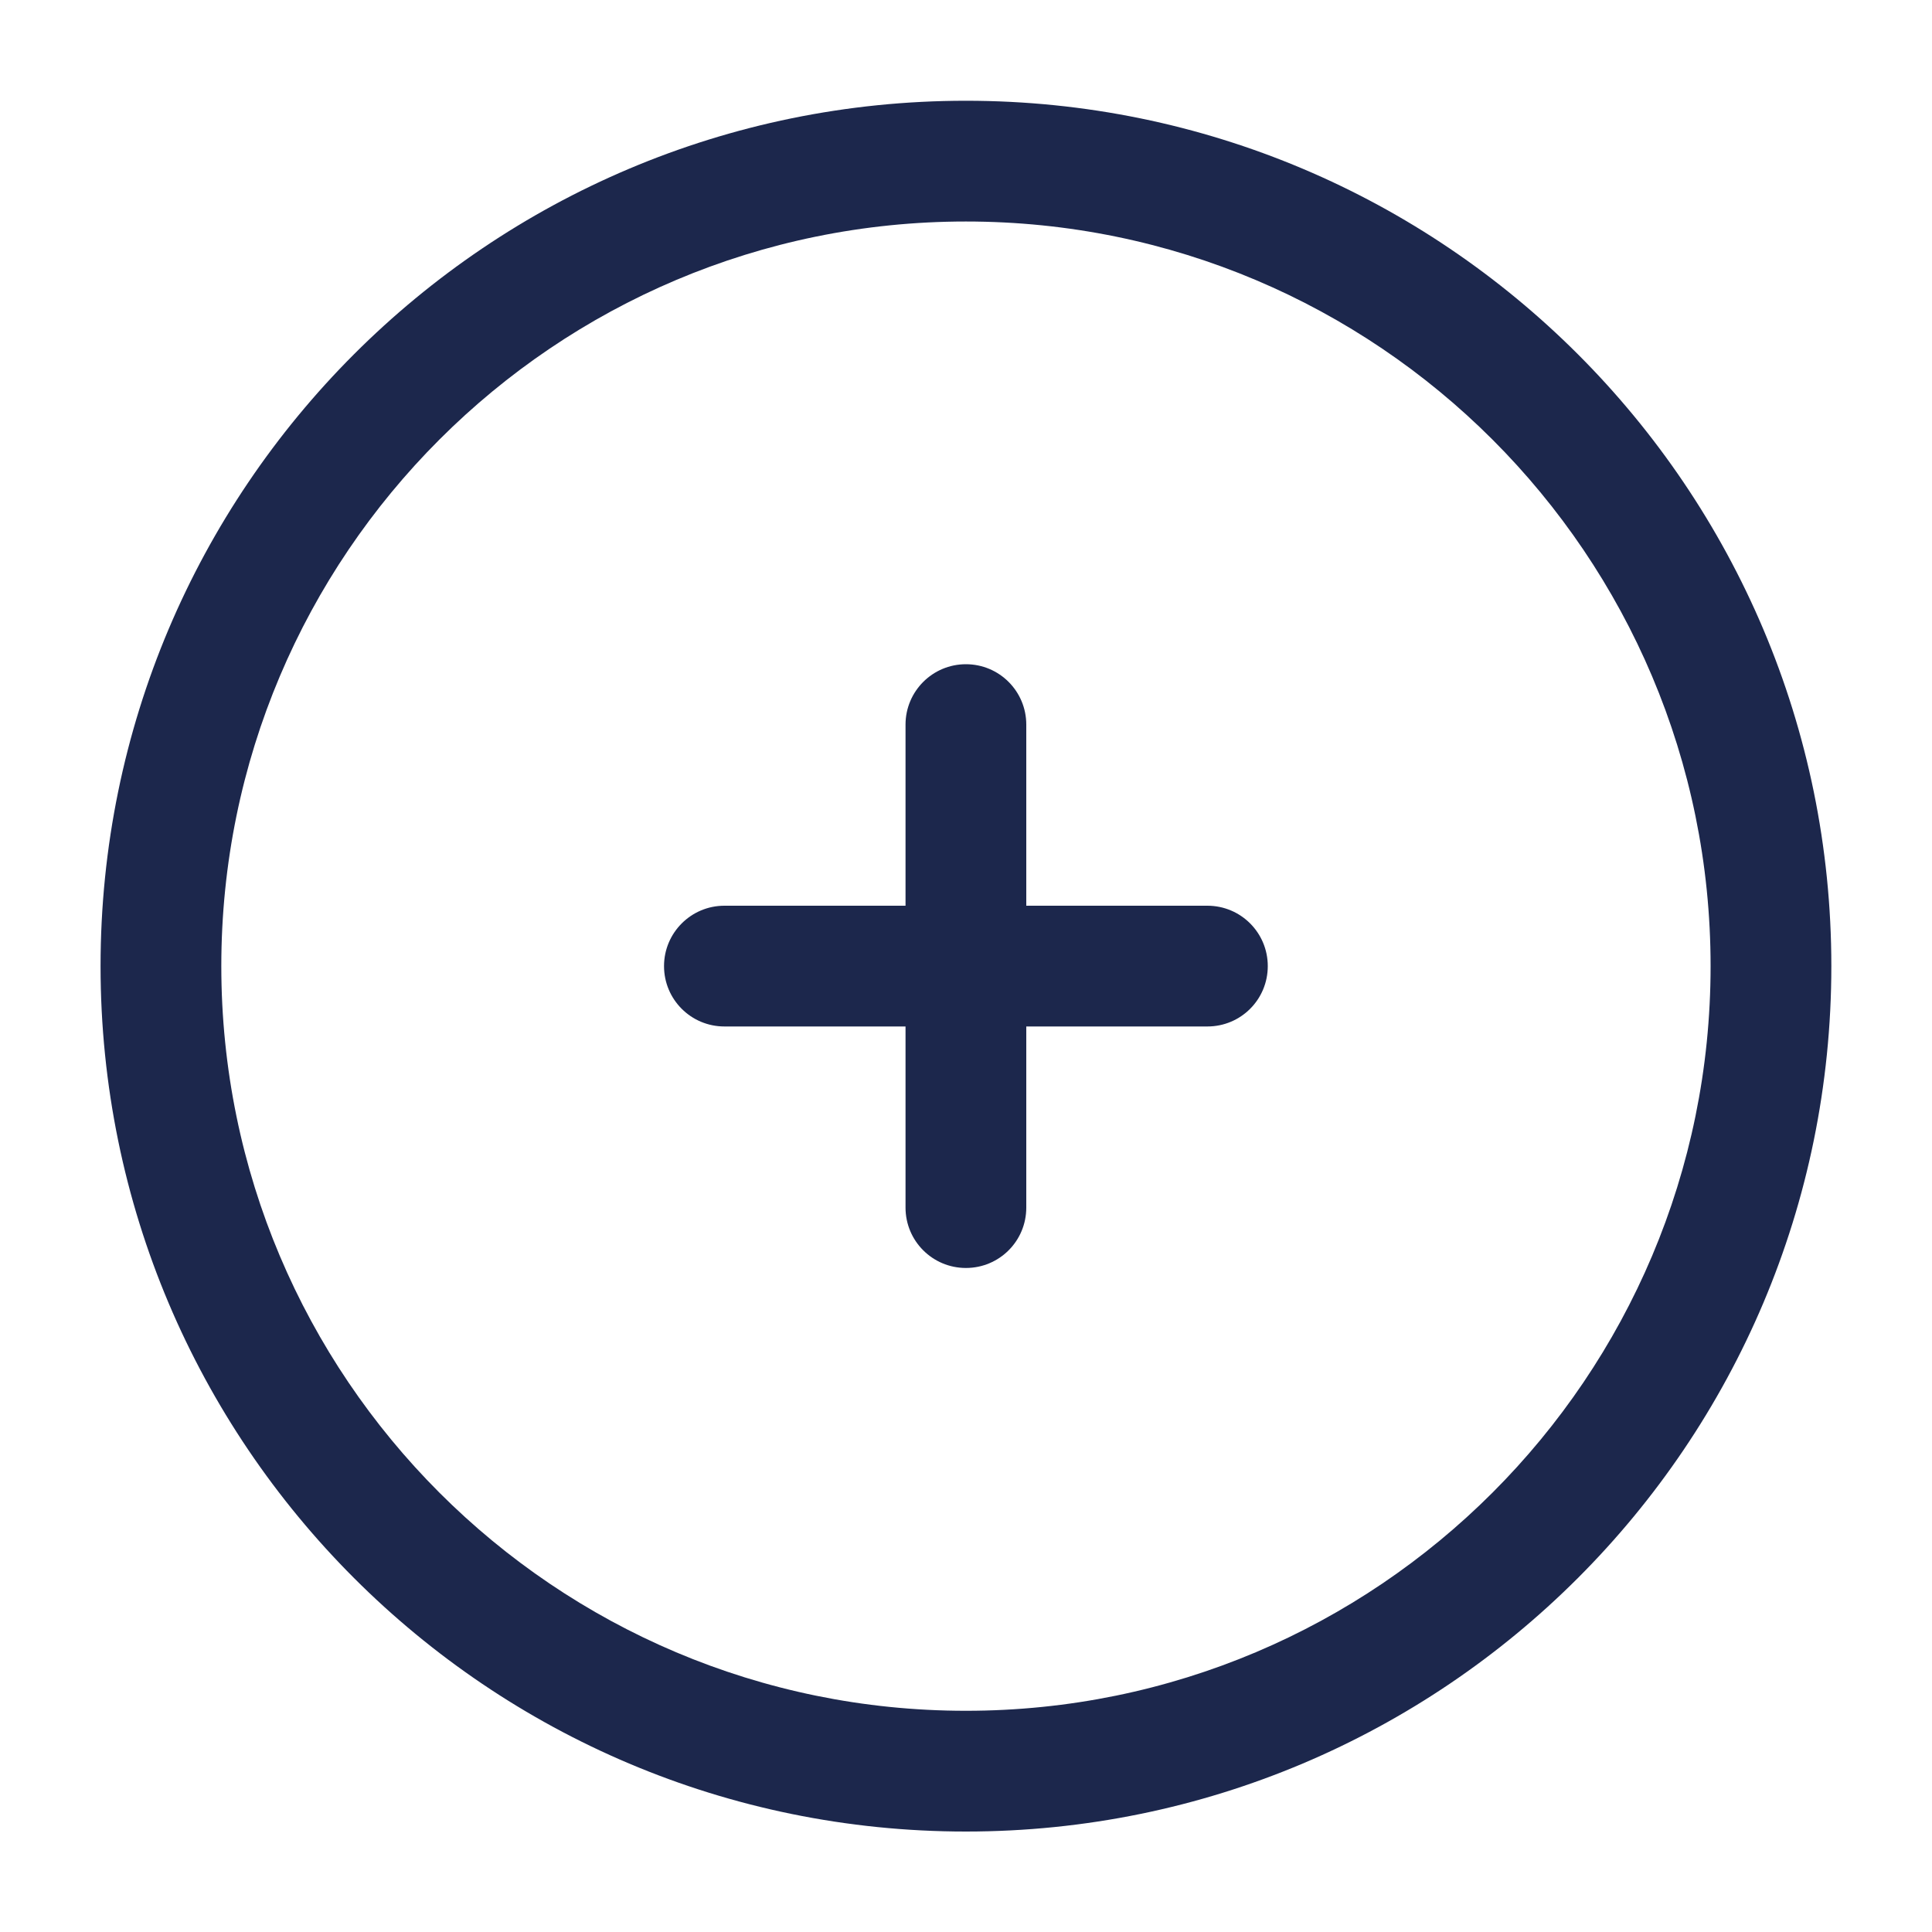 <svg xmlns="http://www.w3.org/2000/svg" width="20" height="20" viewBox="0 0 20 20" fill="none">
  <path d="M10.624 7.501C10.624 7.156 10.345 6.876 9.999 6.876C9.654 6.876 9.374 7.156 9.374 7.501L9.374 9.376H7.499C7.154 9.376 6.874 9.656 6.874 10.001C6.874 10.347 7.154 10.626 7.499 10.626H9.374V12.501C9.374 12.847 9.654 13.126 9.999 13.126C10.345 13.126 10.624 12.847 10.624 12.501L10.624 10.626H12.499C12.845 10.626 13.124 10.347 13.124 10.001C13.124 9.656 12.845 9.376 12.499 9.376H10.624V7.501Z" fill="#1C274C"/>
  <path fill-rule="evenodd" clip-rule="evenodd" d="M9.999 1.043C5.052 1.043 1.041 5.054 1.041 10.001C1.041 14.949 5.052 18.96 9.999 18.96C14.947 18.96 18.958 14.949 18.958 10.001C18.958 5.054 14.947 1.043 9.999 1.043ZM2.291 10.001C2.291 5.744 5.742 2.293 9.999 2.293C14.257 2.293 17.708 5.744 17.708 10.001C17.708 14.258 14.257 17.71 9.999 17.71C5.742 17.71 2.291 14.258 2.291 10.001Z" fill="#1C274C"/>
</svg>